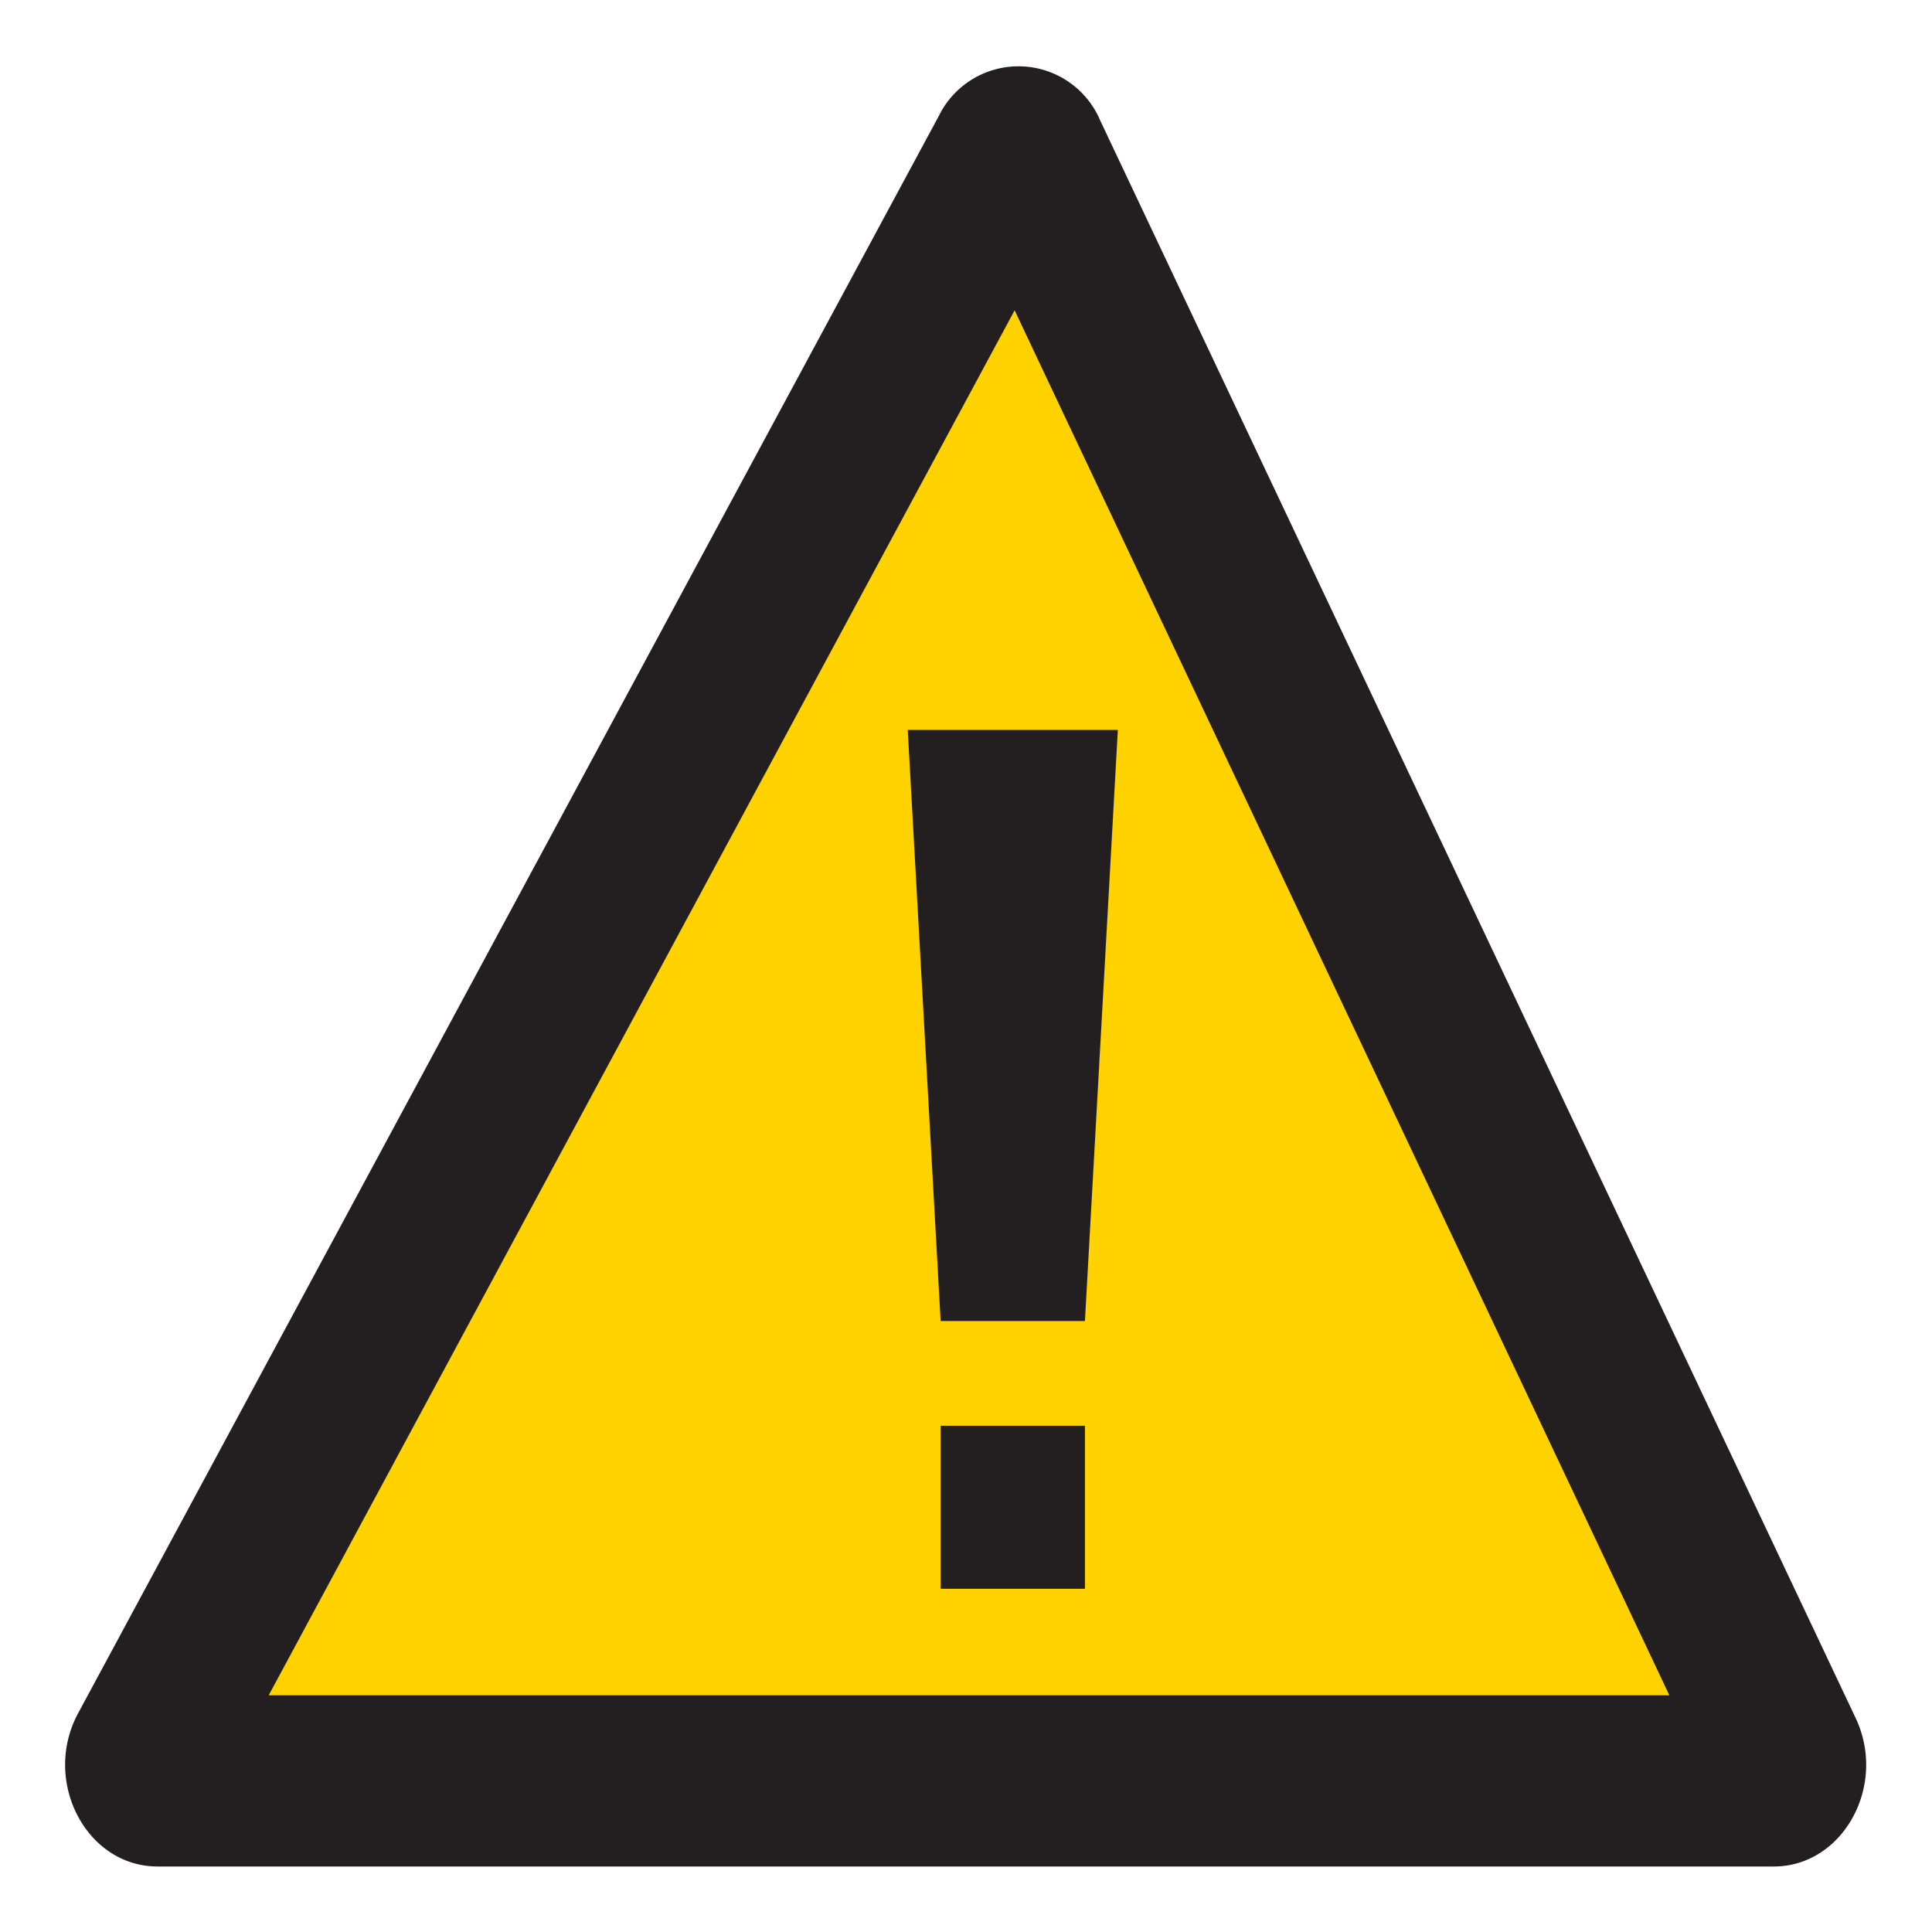 <svg id="Layer_1" data-name="Layer 1" xmlns="http://www.w3.org/2000/svg" viewBox="0 0 64 64"><defs><style>.cls-1{fill:#ffd200;}.cls-2{fill:#231f20;}</style></defs><title>Artboard 1 copy 37</title><polyline class="cls-1" points="8.13 56.24 33.58 10.23 55.86 56.24 8.13 56.24"/><path class="cls-2" d="M61.47,56.91,36.45,4a2.94,2.94,0,0,0-5.35-.16L2.59,56.75c-1.21,2.24.26,5.08,2.63,5.08H58.76c2.29,0,3.77-2.68,2.71-4.92ZM8.9,56.16,33.61,10.28,55.3,56.16Z"/><polygon class="cls-2" points="31.16 43.76 35.94 43.76 37.03 24.18 30.07 24.18 31.16 43.76 31.16 43.76"/><polygon class="cls-2" points="31.16 52.63 35.94 52.63 35.94 47.23 31.16 47.23 31.16 52.63 31.16 52.63"/></svg>